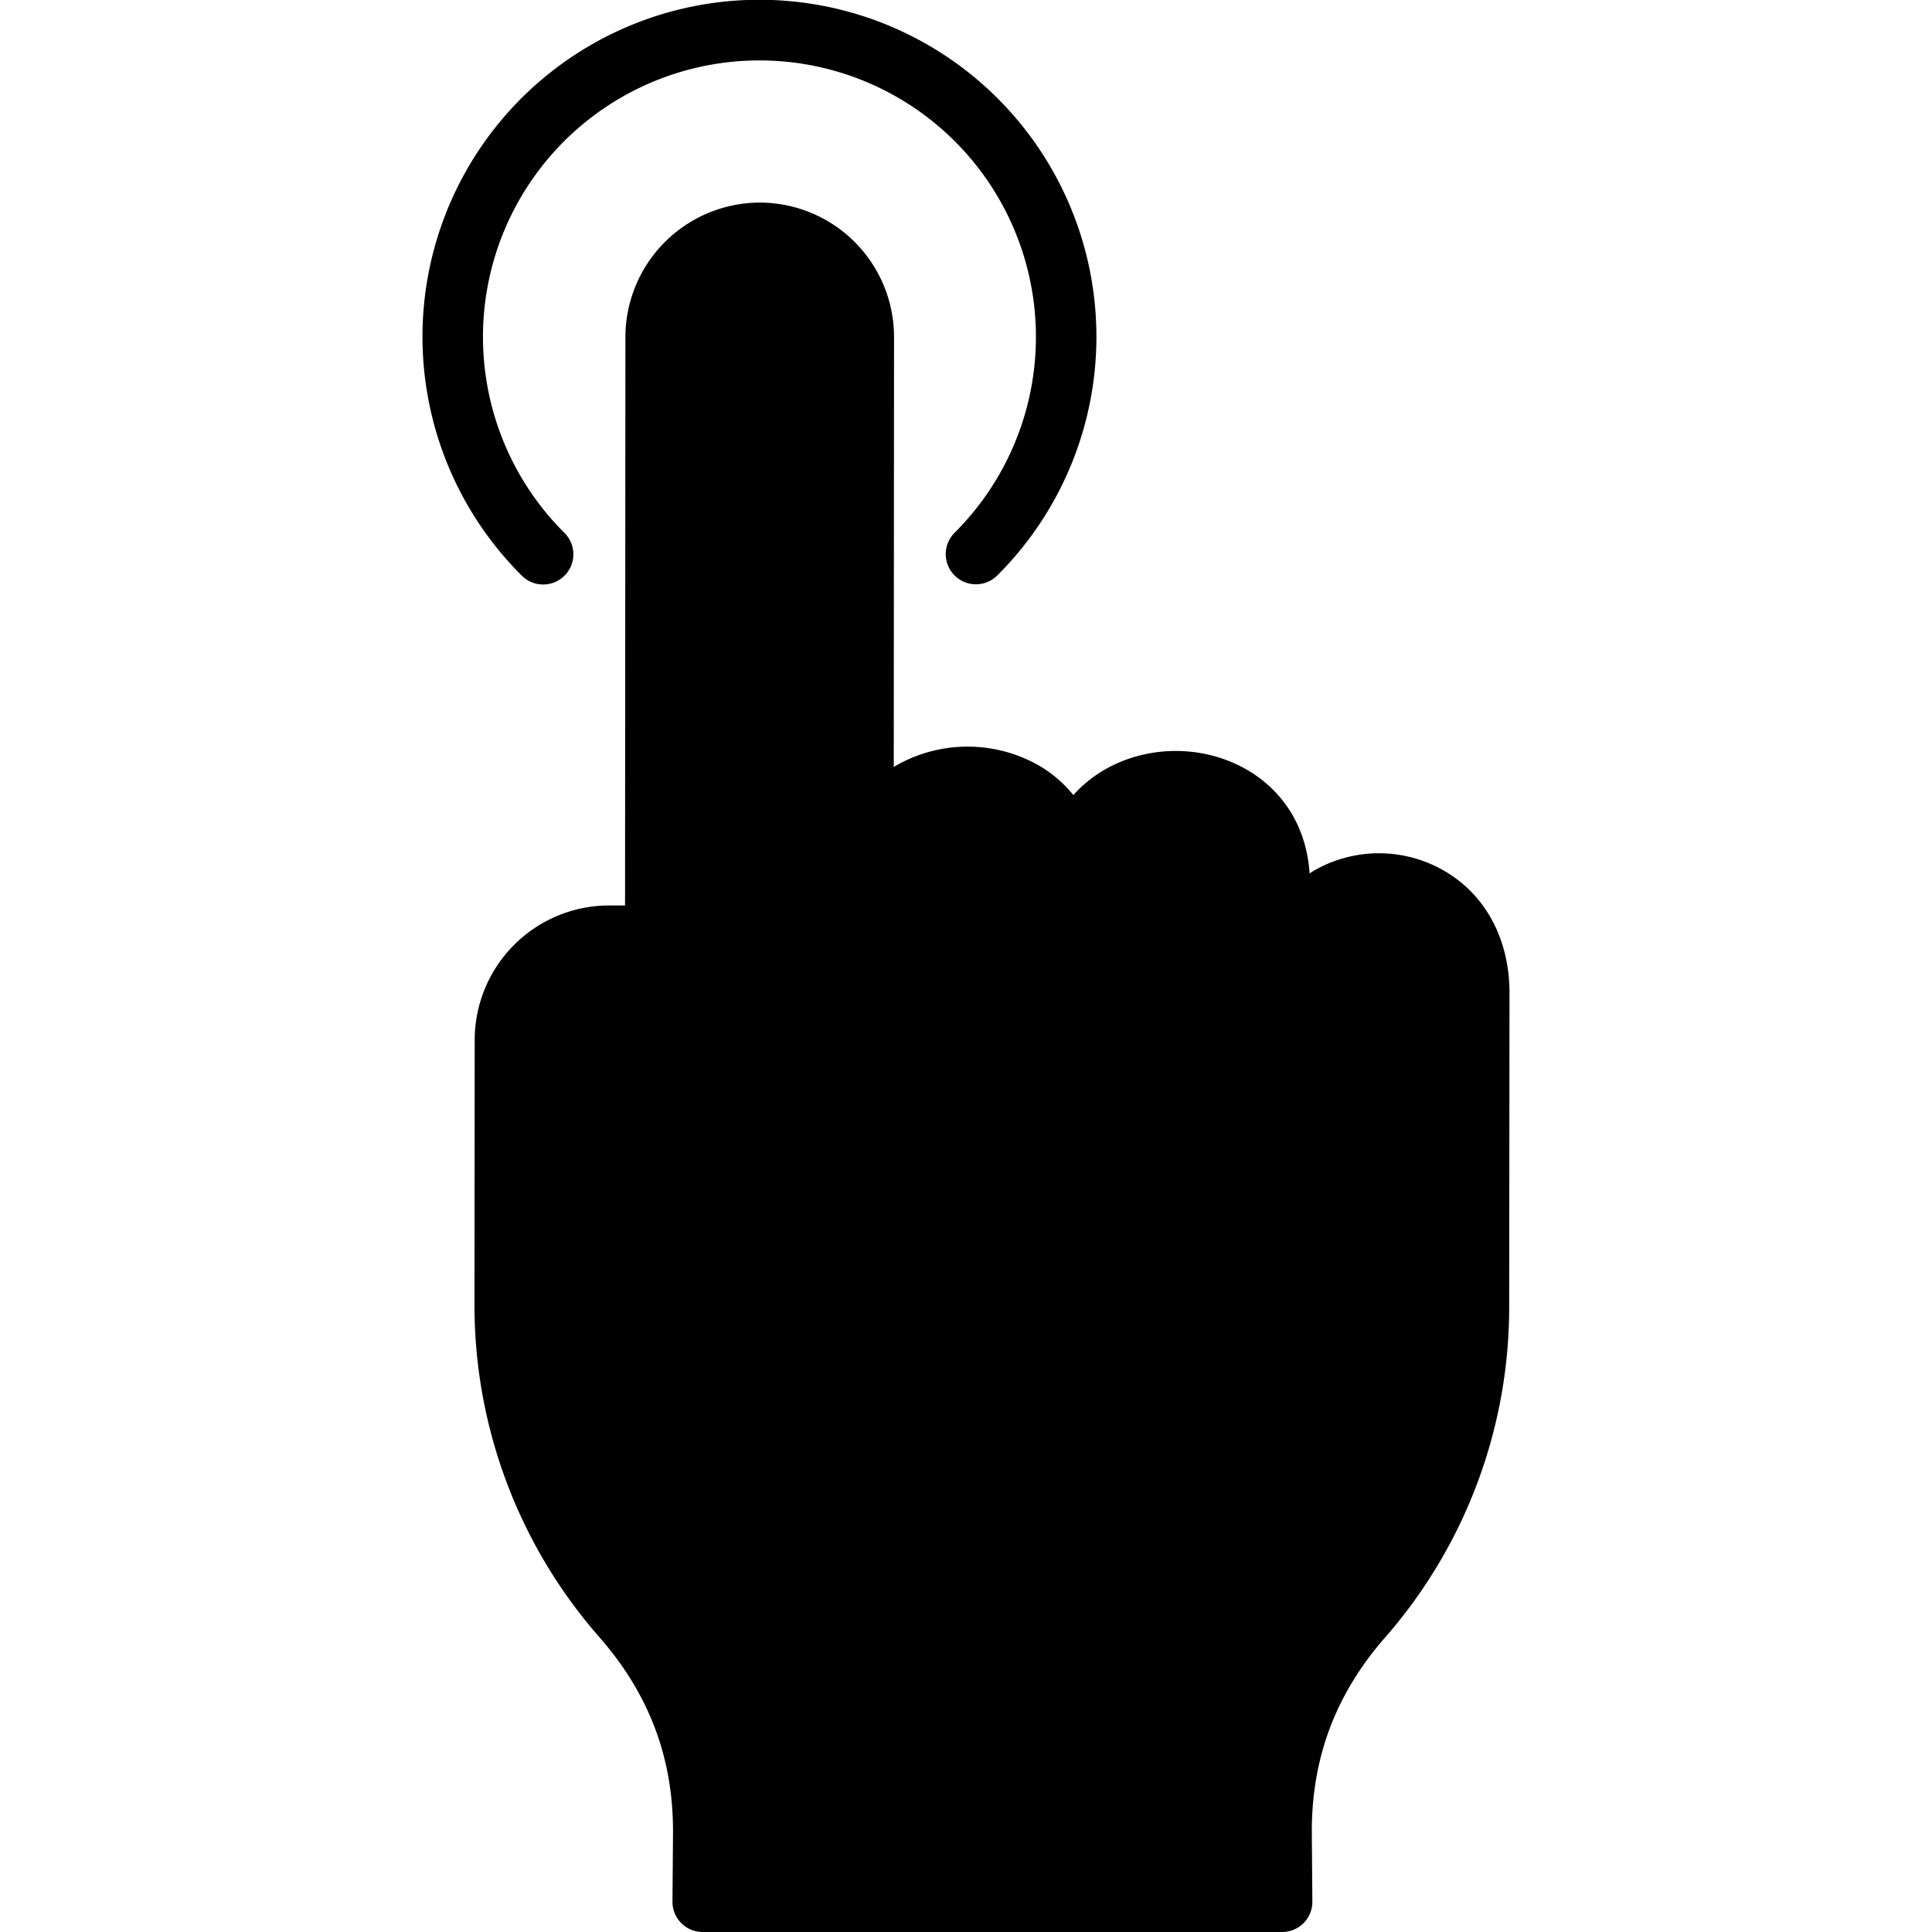 <svg xmlns="http://www.w3.org/2000/svg" version="1.1" xmlns:xlink="http://www.w3.org/1999/xlink" xmlns:svgjs="http://svgjs.com/svgjs" x="0" y="0" viewBox="0 0 512 512">
	<g>
		<path d="m400.033 263.206-.085 83.085a132.984 132.984 0 0 1-32.934 87.719c-13.182 15.1-19.519 32.115-19.365 52.013l.142 17.914a8 8 0 0 1-8 8.063H186.212a8 8 0 0 1-8-8.063l.142-17.915c.154-19.875-6.191-36.891-19.4-52.02a133.394 133.394 0 0 1-33.211-87.925l.057-70.577a35.669 35.669 0 0 1 35.556-35.546h4.289l.095-150.715a35.7 35.7 0 0 1 35.56-35.551h.068A35.632 35.632 0 0 1 236.93 89.3l-.075 113.978c.262-.16.514-.332.782-.486a38.208 38.208 0 0 1 37.6.03 32.942 32.942 0 0 1 9.215 7.89c6.864-7.728 17.028-11.7 27.126-11.7h.03c16.919.013 34.017 11.153 35.452 32.446.421-.268.836-.542 1.271-.793a34.491 34.491 0 0 1 34.4.11c11.005 6.366 17.312 18.187 17.302 32.431zM143.948 154.9a8 8 0 0 0 5.64-13.673 73.269 73.269 0 1 1 103.4-.052 8 8 0 0 0 11.292 11.336 89.3 89.3 0 1 0-125.975.062 7.975 7.975 0 0 0 5.643 2.327z">
		</path>
	</g>
</svg>
